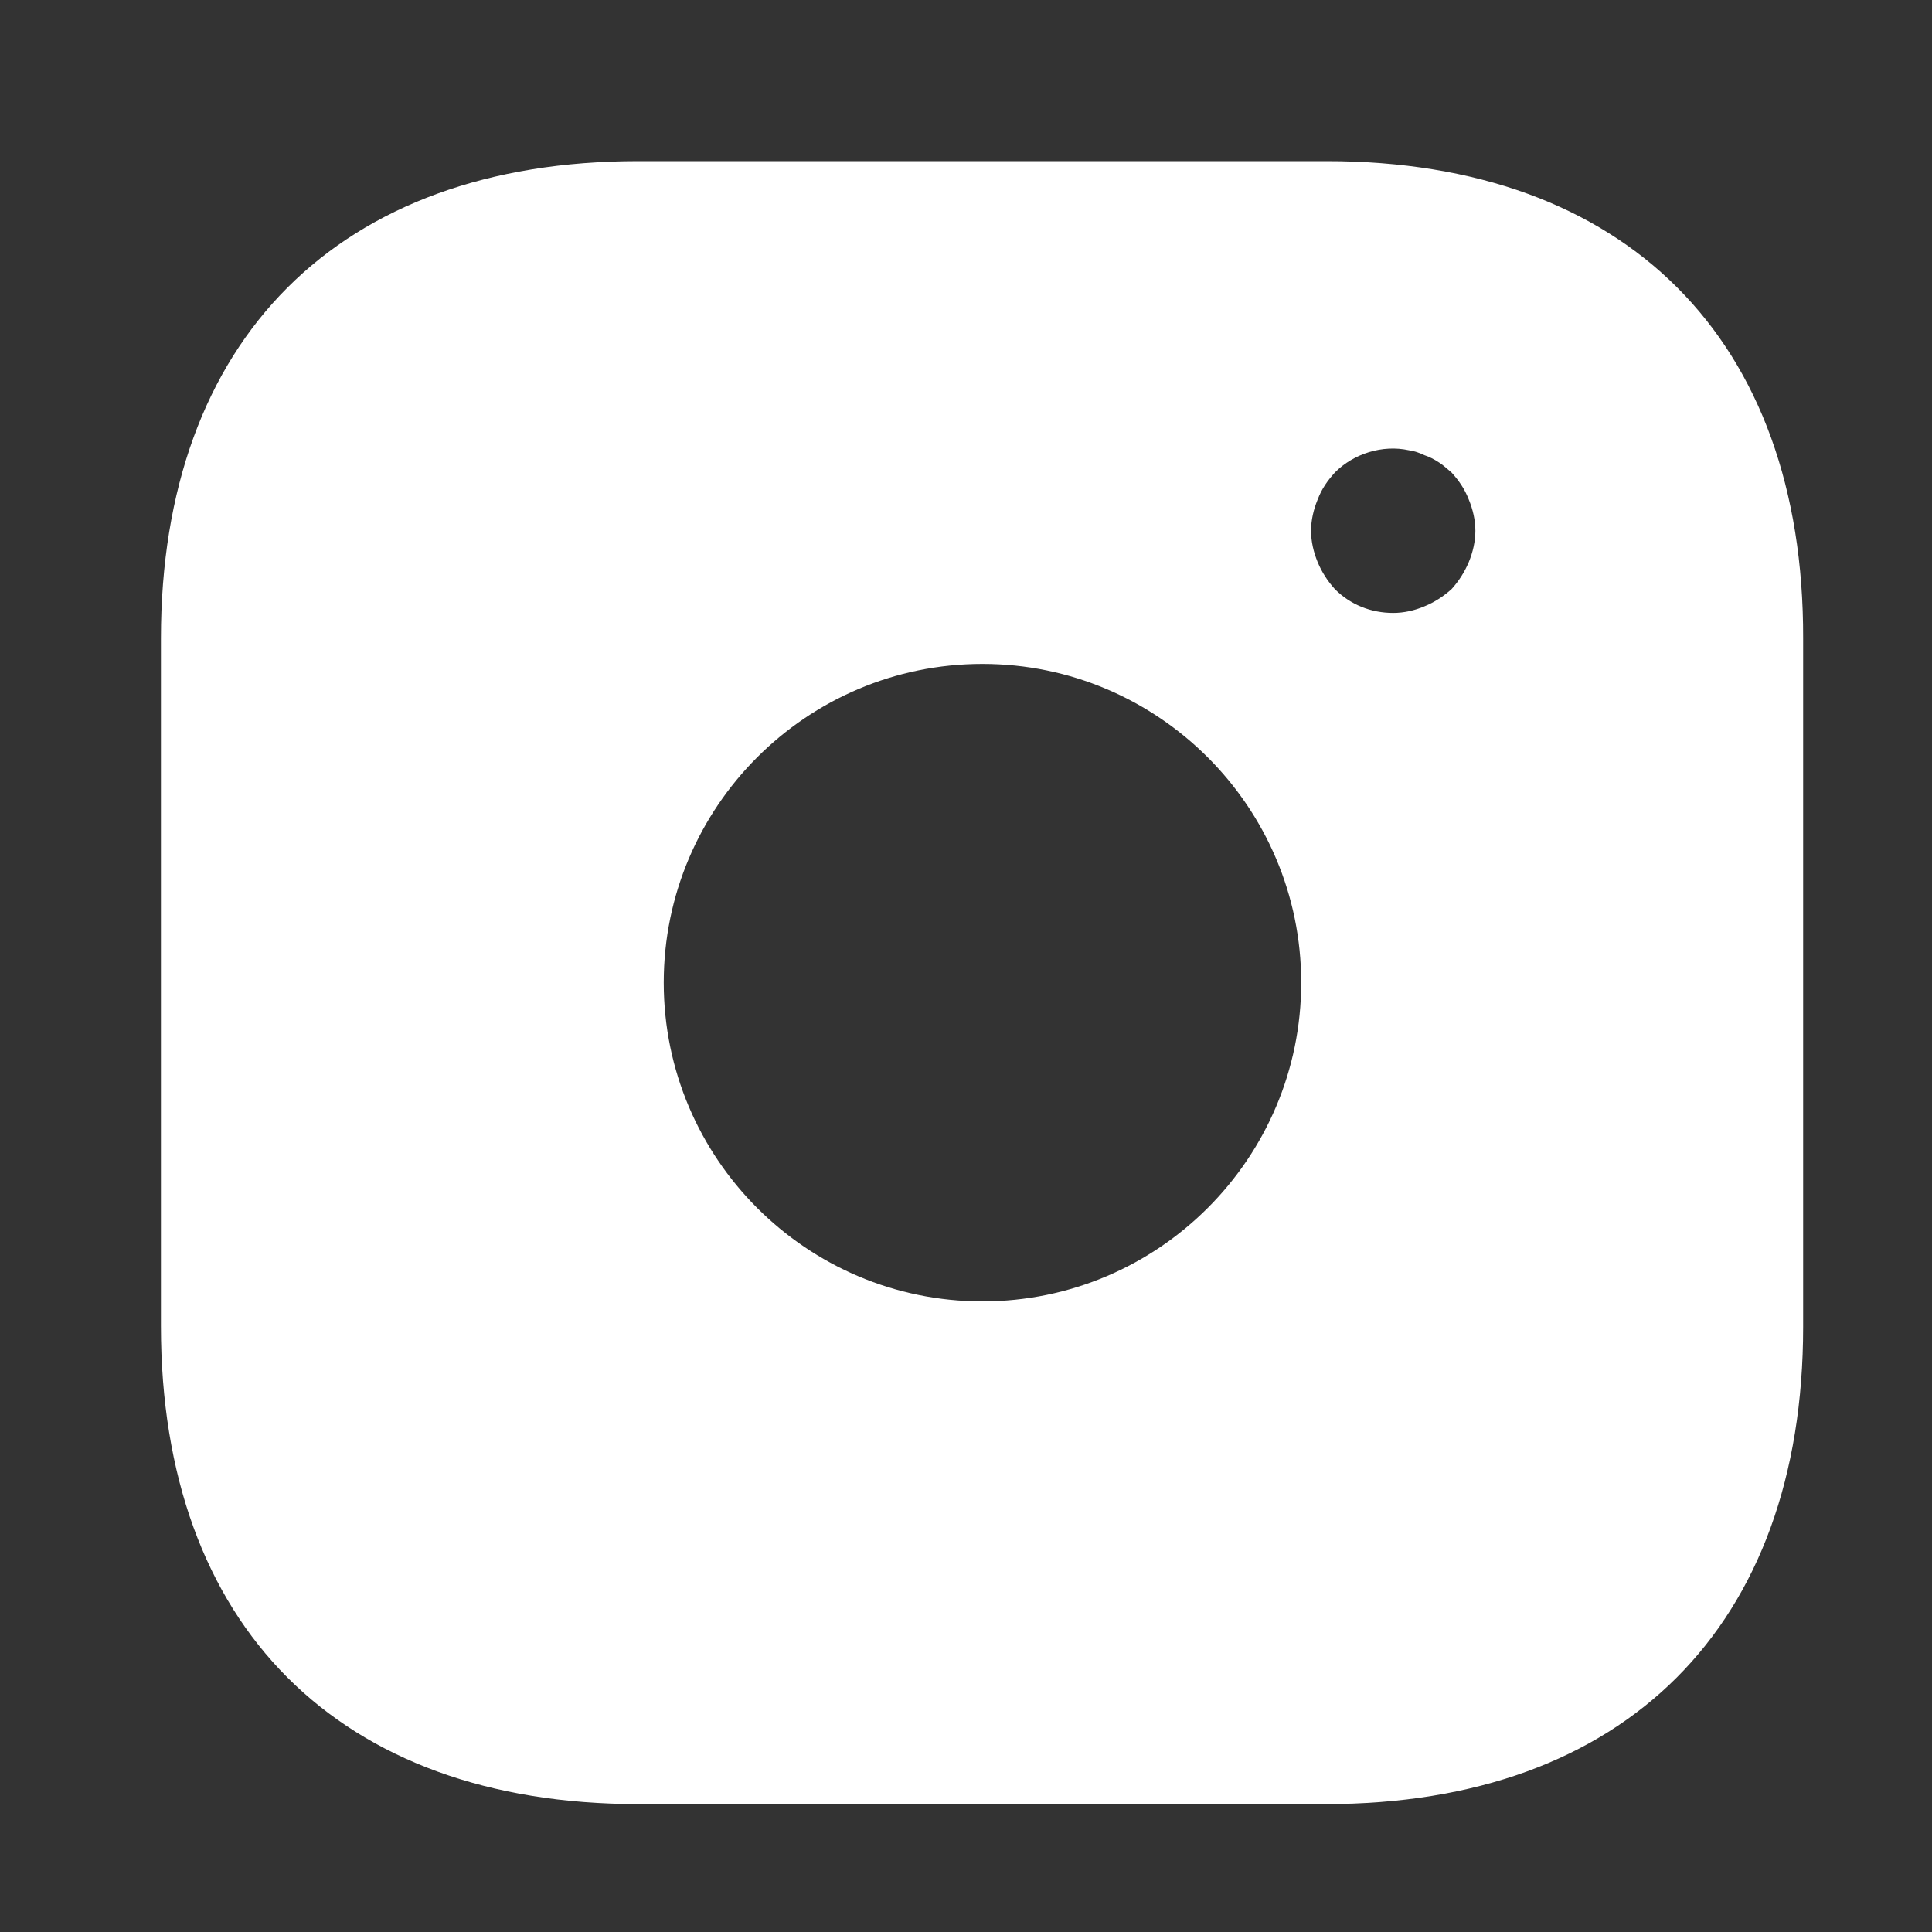 <svg width="20" height="20" viewBox="0 0 20 20" fill="none" xmlns="http://www.w3.org/2000/svg">
<rect x="0" y="0" width="20" height="20" fill="#333333" stroke="none"/>
<path d="M13.733 1.668H6.607C3.511 1.668 1.666 3.513 1.666 6.609V13.727C1.666 16.831 3.511 18.676 6.607 18.676H13.725C16.821 18.676 18.666 16.831 18.666 13.736V6.609C18.674 3.513 16.829 1.668 13.733 1.668ZM10.17 13.472C8.35 13.472 6.871 11.992 6.871 10.172C6.871 8.352 8.35 6.873 10.17 6.873C11.99 6.873 13.47 8.352 13.47 10.172C13.47 11.992 11.99 13.472 10.17 13.472ZM15.205 5.818C15.162 5.92 15.103 6.014 15.026 6.099C14.941 6.175 14.848 6.235 14.745 6.277C14.643 6.32 14.533 6.345 14.422 6.345C14.193 6.345 13.98 6.26 13.819 6.099C13.742 6.014 13.682 5.92 13.64 5.818C13.598 5.716 13.572 5.605 13.572 5.495C13.572 5.384 13.598 5.274 13.64 5.172C13.682 5.061 13.742 4.976 13.819 4.891C14.014 4.695 14.312 4.602 14.584 4.661C14.643 4.67 14.694 4.687 14.745 4.712C14.797 4.729 14.848 4.755 14.899 4.789C14.941 4.815 14.984 4.857 15.026 4.891C15.103 4.976 15.162 5.061 15.205 5.172C15.247 5.274 15.273 5.384 15.273 5.495C15.273 5.605 15.247 5.716 15.205 5.818Z" fill="white"/>
</svg>
